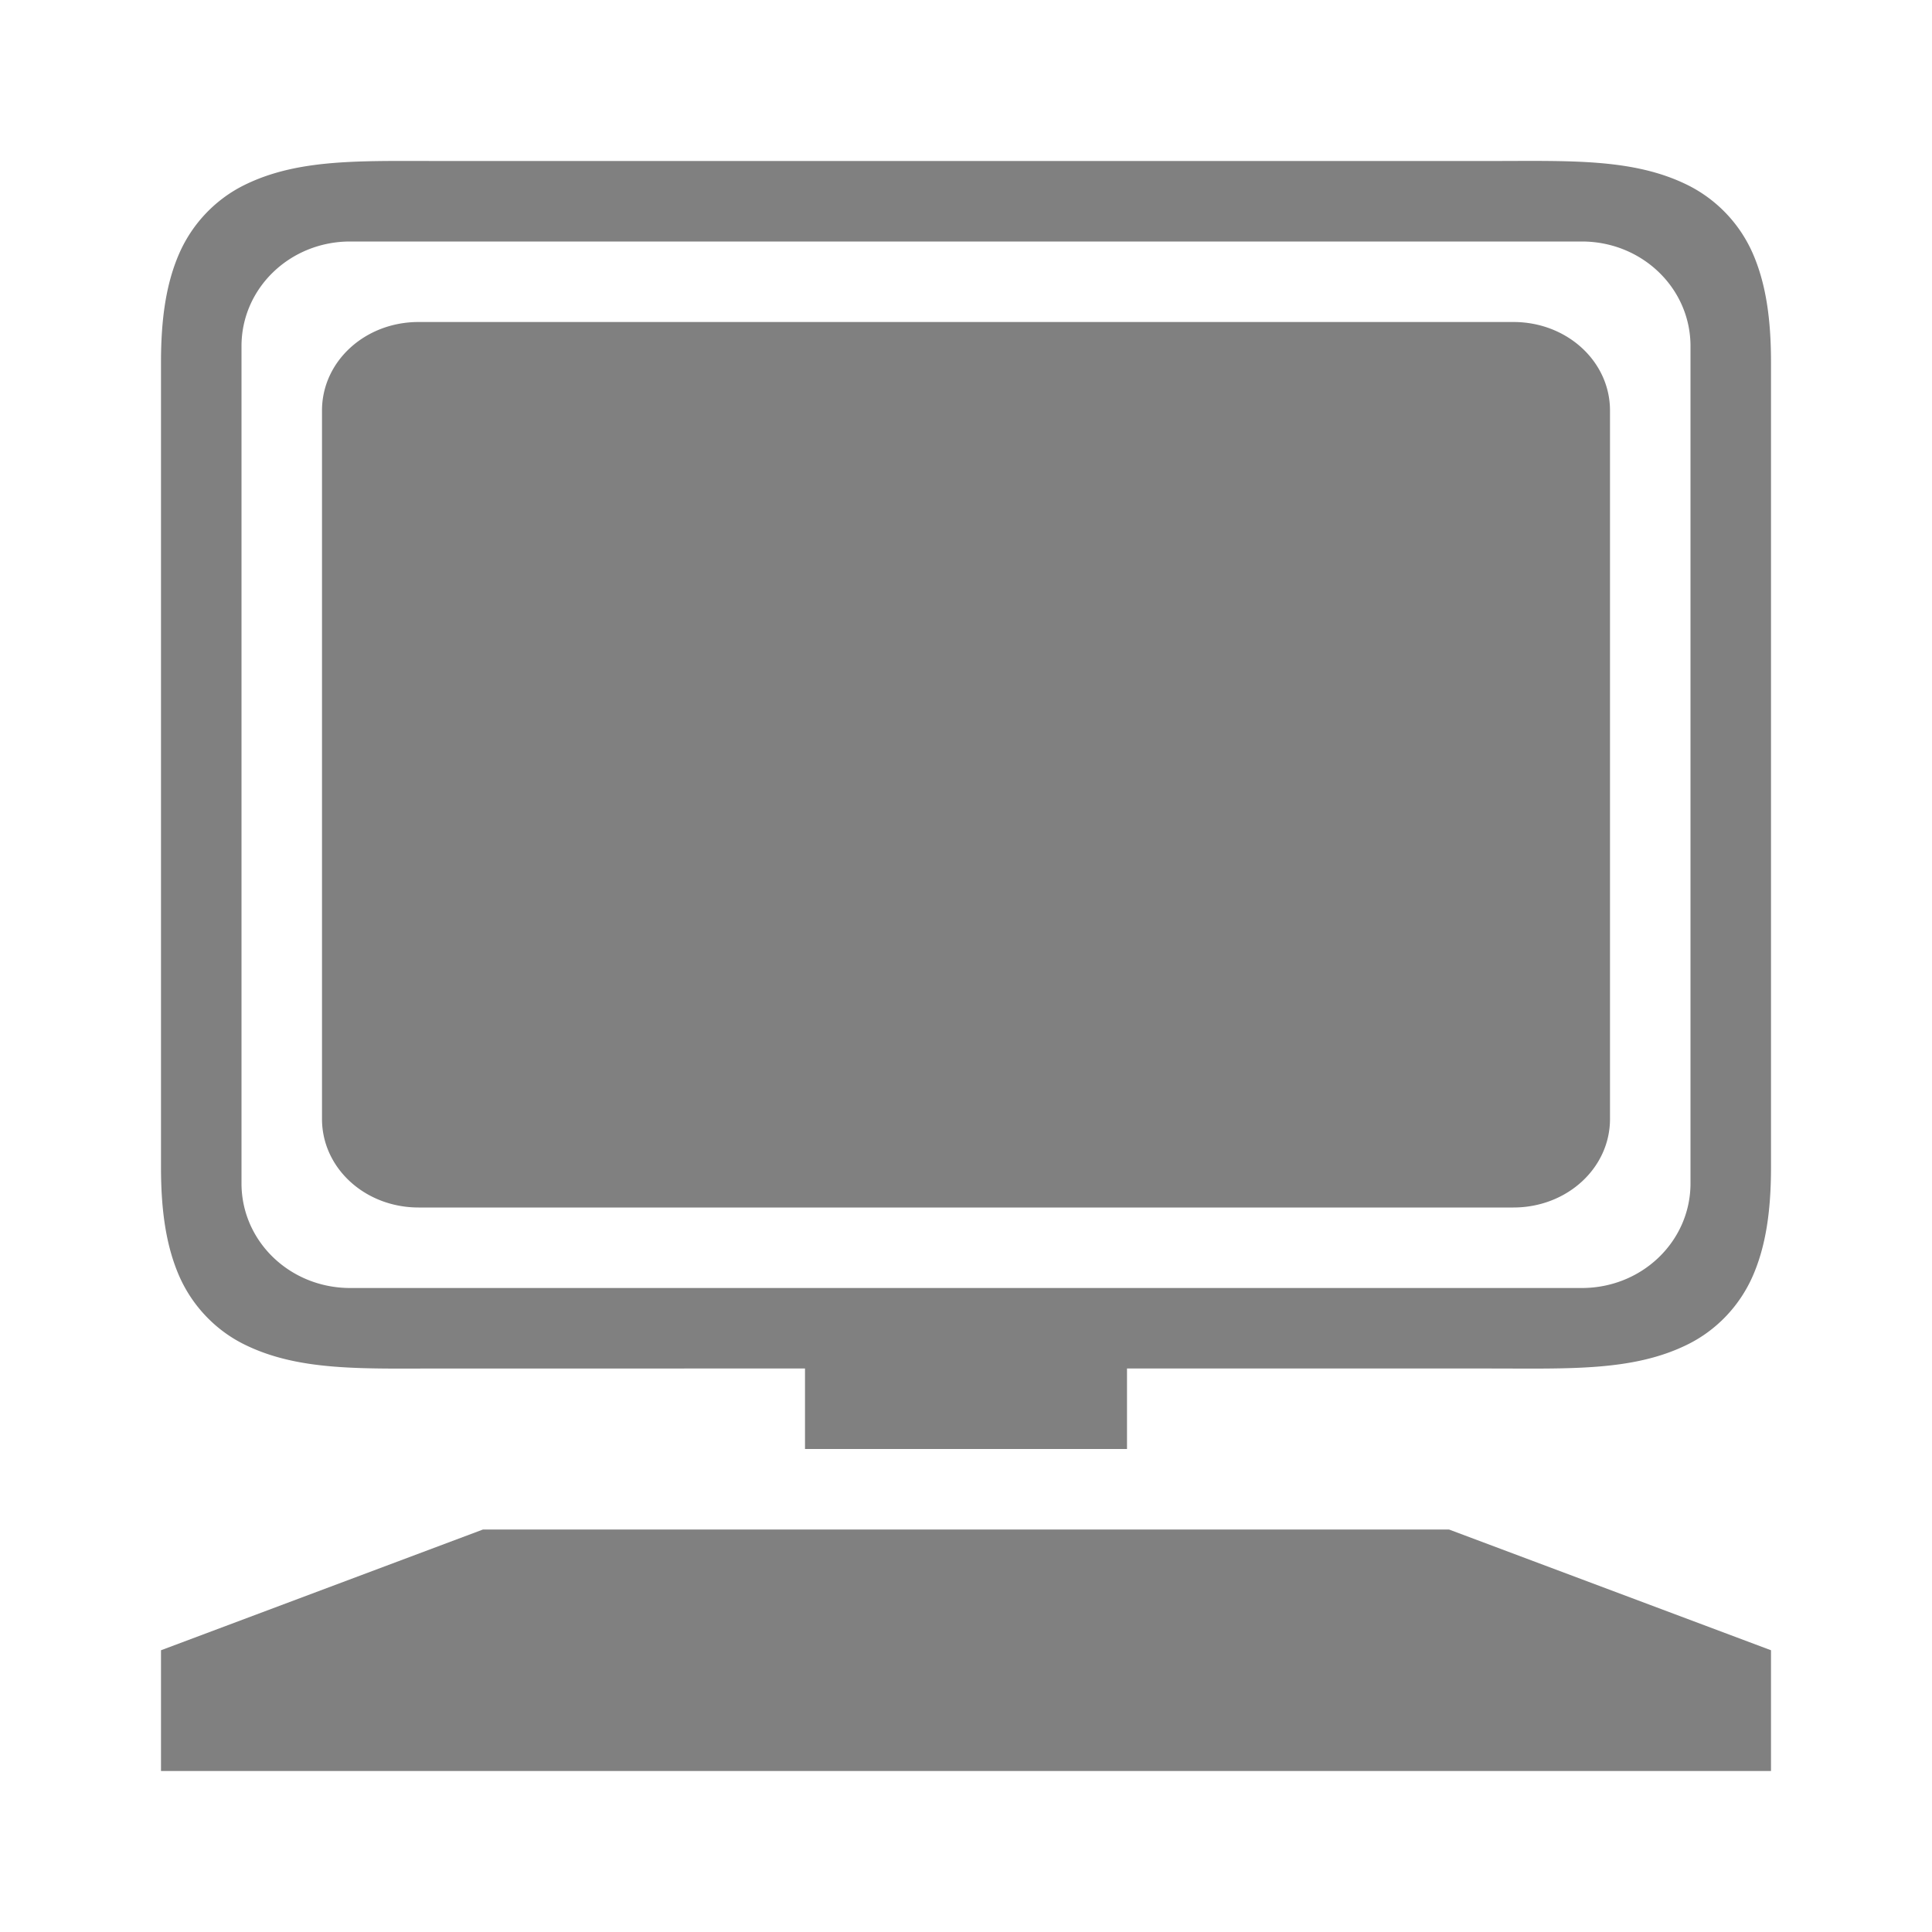 <svg height="24" width="24" xmlns="http://www.w3.org/2000/svg"><path style="color:#000;fill:gray;-inkscape-stroke:none;fill-opacity:1" d="M4.787 2c-.677.006-1.25.048-1.76.303-.34.17-.63.462-.797.838C2.064 3.516 2 3.958 2 4.5v10c0 .542.064.984.23 1.36.167.375.458.668.797.837.68.34 1.473.303 2.473.303H10v1h4v-1h4.5c1 0 1.794.037 2.473-.303.34-.17.63-.462.797-.838.166-.375.23-.817.23-1.359v-10c0-.542-.064-.984-.23-1.36a1.72 1.72 0 0 0-.797-.837C20.293 1.963 19.5 2 18.5 2h-13c-.25 0-.487-.002-.713 0zM4.35 3h15.3c.748 0 1.35.58 1.35 1.3v10.4c0 .72-.602 1.3-1.35 1.3H4.35C3.602 16 3 15.42 3 14.7V4.3C3 3.58 3.602 3 4.35 3zm.85 1C4.533 4 4 4.49 4 5.1v8.8c0 .61.534 1.1 1.2 1.1h13.6c.666 0 1.2-.49 1.2-1.1V5.1c0-.61-.534-1.1-1.2-1.1H5.2zM6 19l-4 1.5V22h20v-1.5L18 19z"/></svg>
